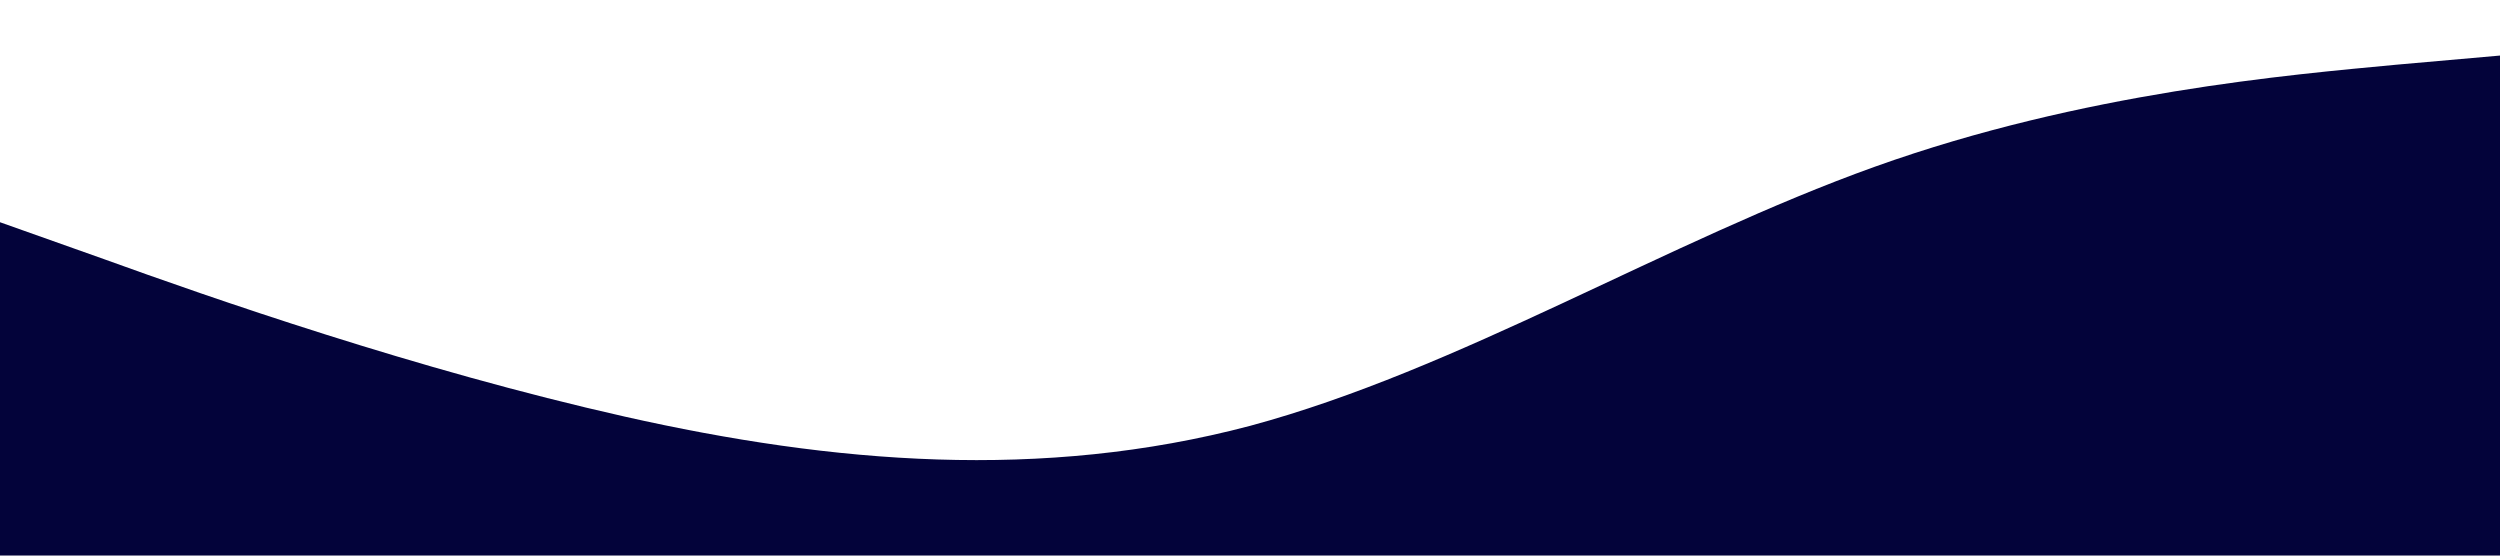 <?xml version="1.0" standalone="no"?><svg xmlns="http://www.w3.org/2000/svg" viewBox="0 0 1440 320"><path fill="#03033a" fill-opacity="1" d="M0,128L60,149.3C120,171,240,213,360,240C480,267,600,277,720,245.3C840,213,960,139,1080,96C1200,53,1320,43,1380,37.3L1440,32L1440,320L1380,320C1320,320,1200,320,1080,320C960,320,840,320,720,320C600,320,480,320,360,320C240,320,120,320,60,320L0,320Z"></path></svg>